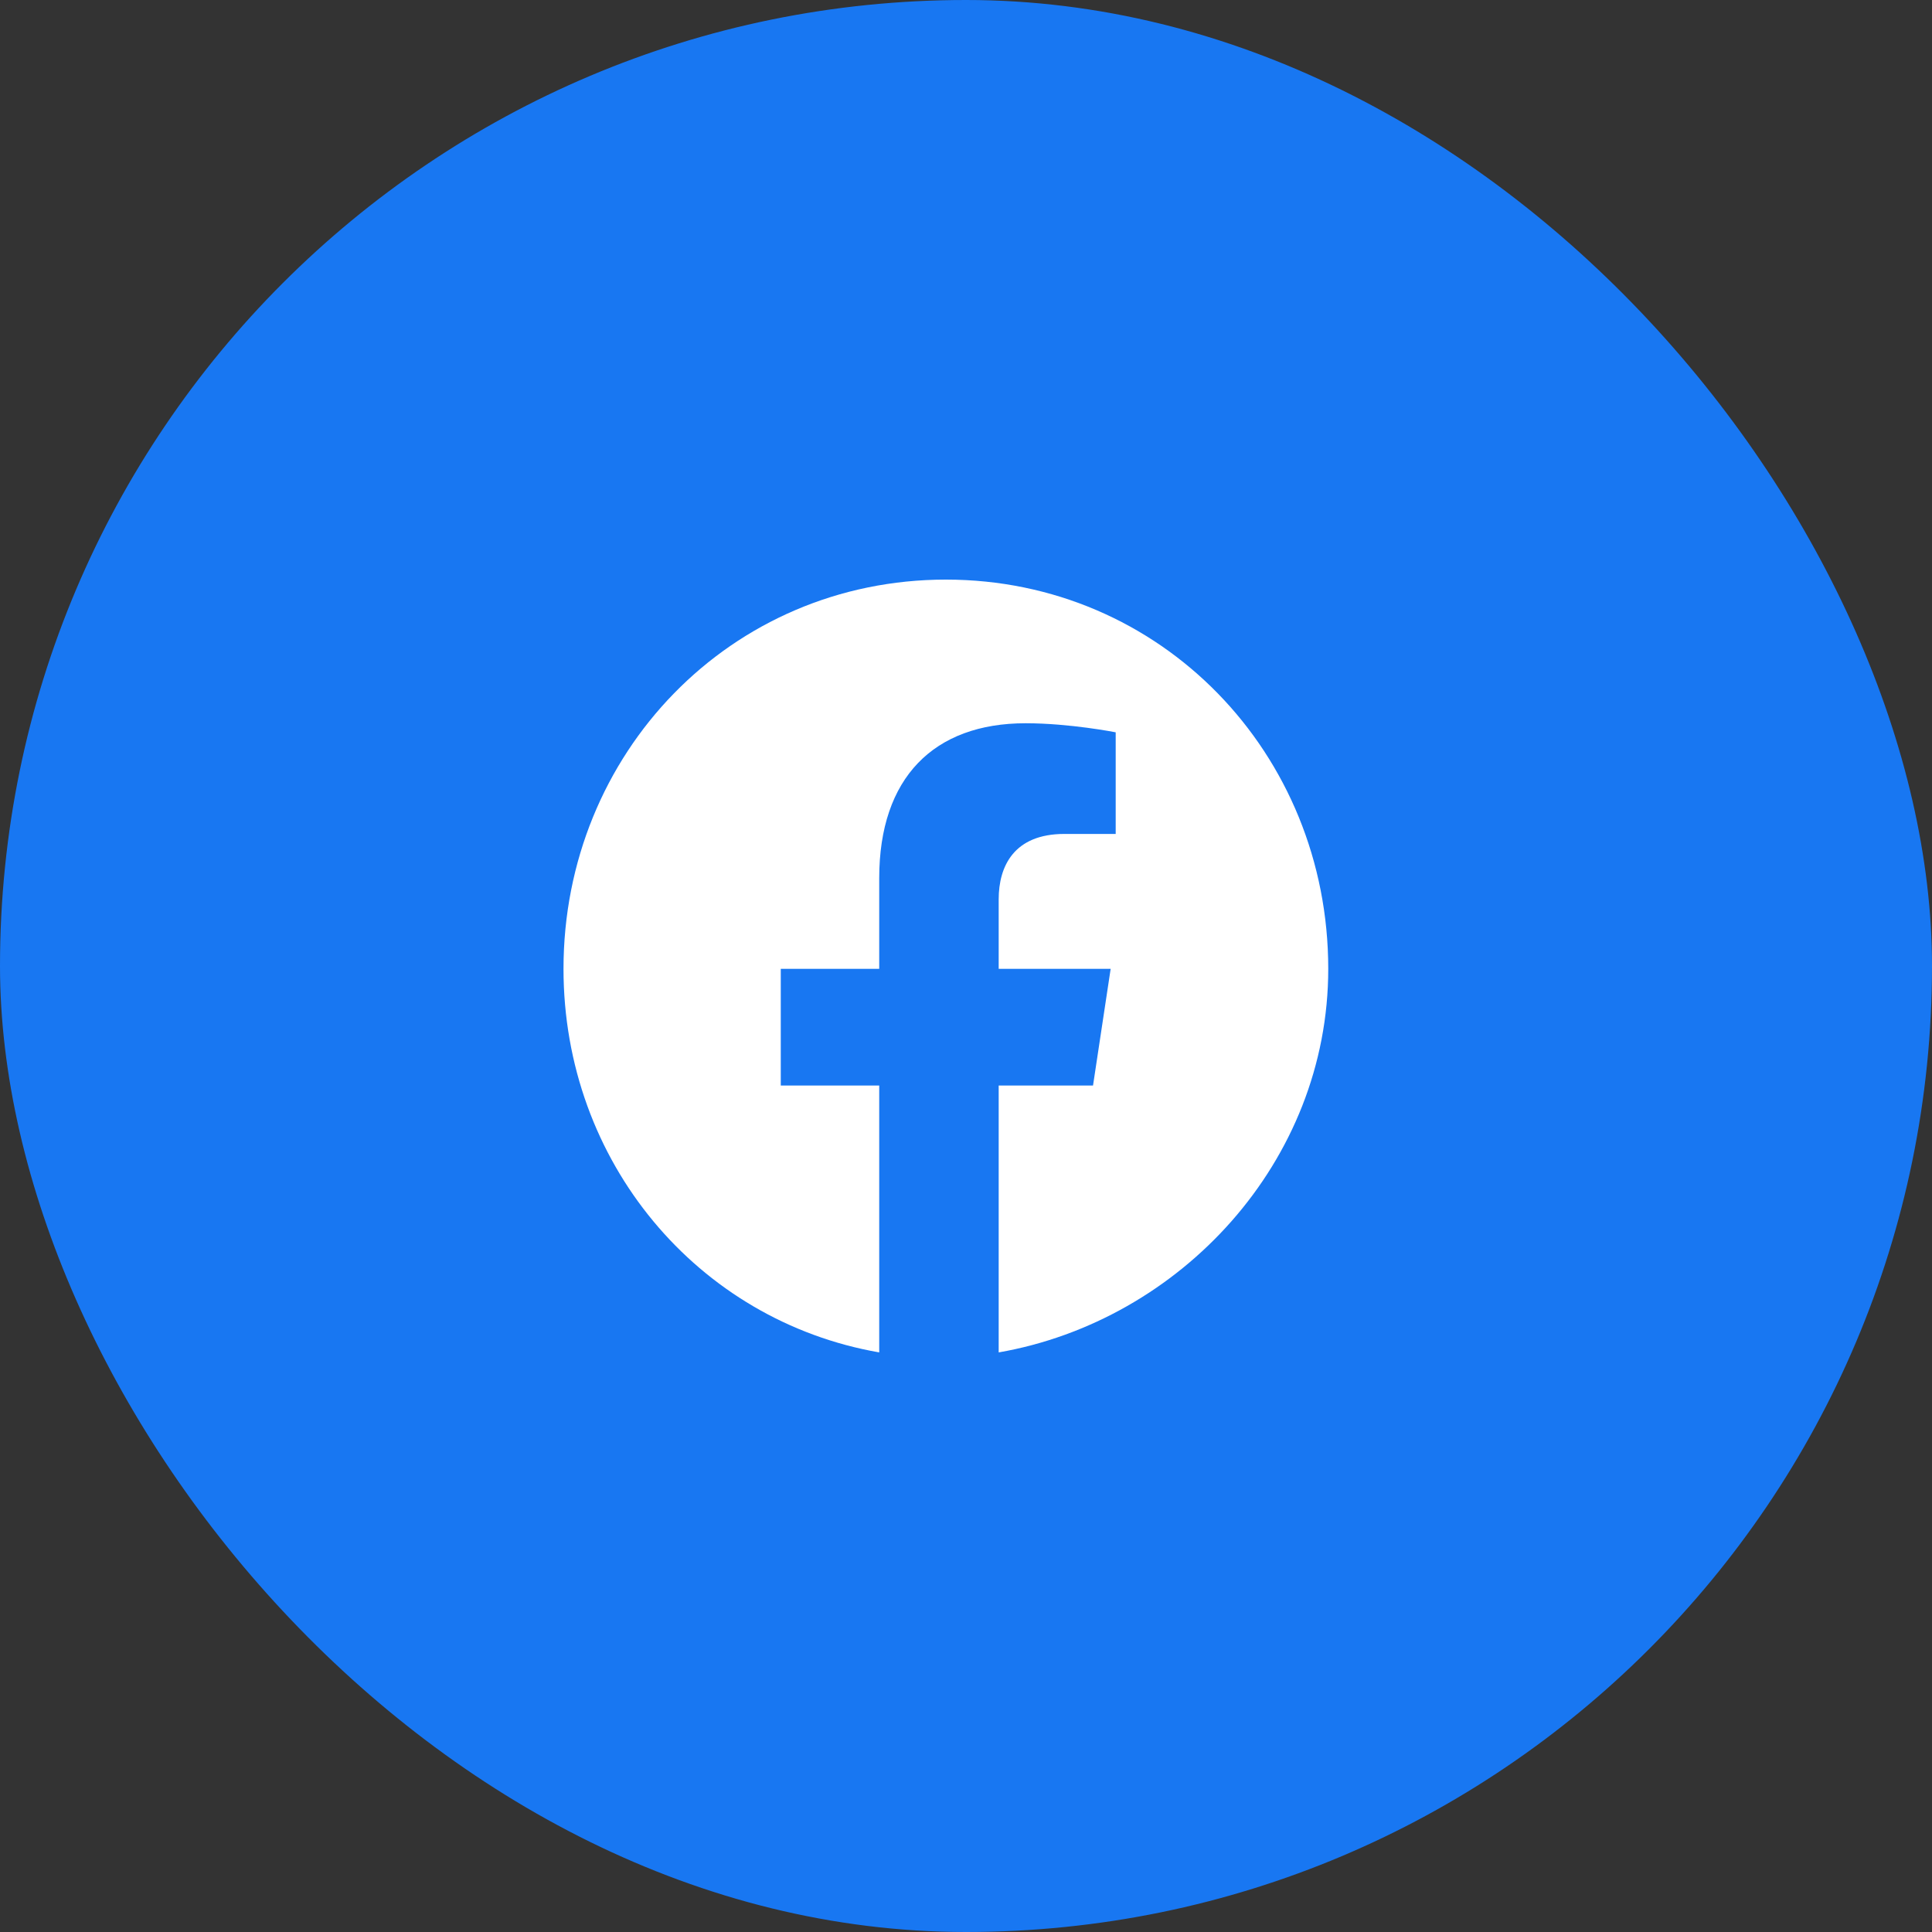 <?xml version="1.0" encoding="UTF-8"?>
<svg width="48" height="48" viewBox="0 0 48 48" fill="none" xmlns="http://www.w3.org/2000/svg">
    <rect x="0" y="0" width="48" height="48" fill="#333333" stroke="none"/>
    <rect width="48" height="48" rx="24" fill="#1877F2"/>
    <path d="M33 24.07C33 18.719 28.851 14.4 23.5 14.4C18.149 14.4 14 18.719 14 24.07C14 28.87 17.337 32.816 21.844 33.6V26.969H19.398V24.07H21.844V21.816C21.844 19.324 23.2 17.969 25.481 17.969C26.581 17.969 27.719 18.194 27.719 18.194V20.719H26.444C25.194 20.719 24.812 21.519 24.812 22.344V24.07H27.594L27.156 26.969H24.812V33.6C29.319 32.816 33 28.87 33 24.07Z" fill="white"/>
</svg> 